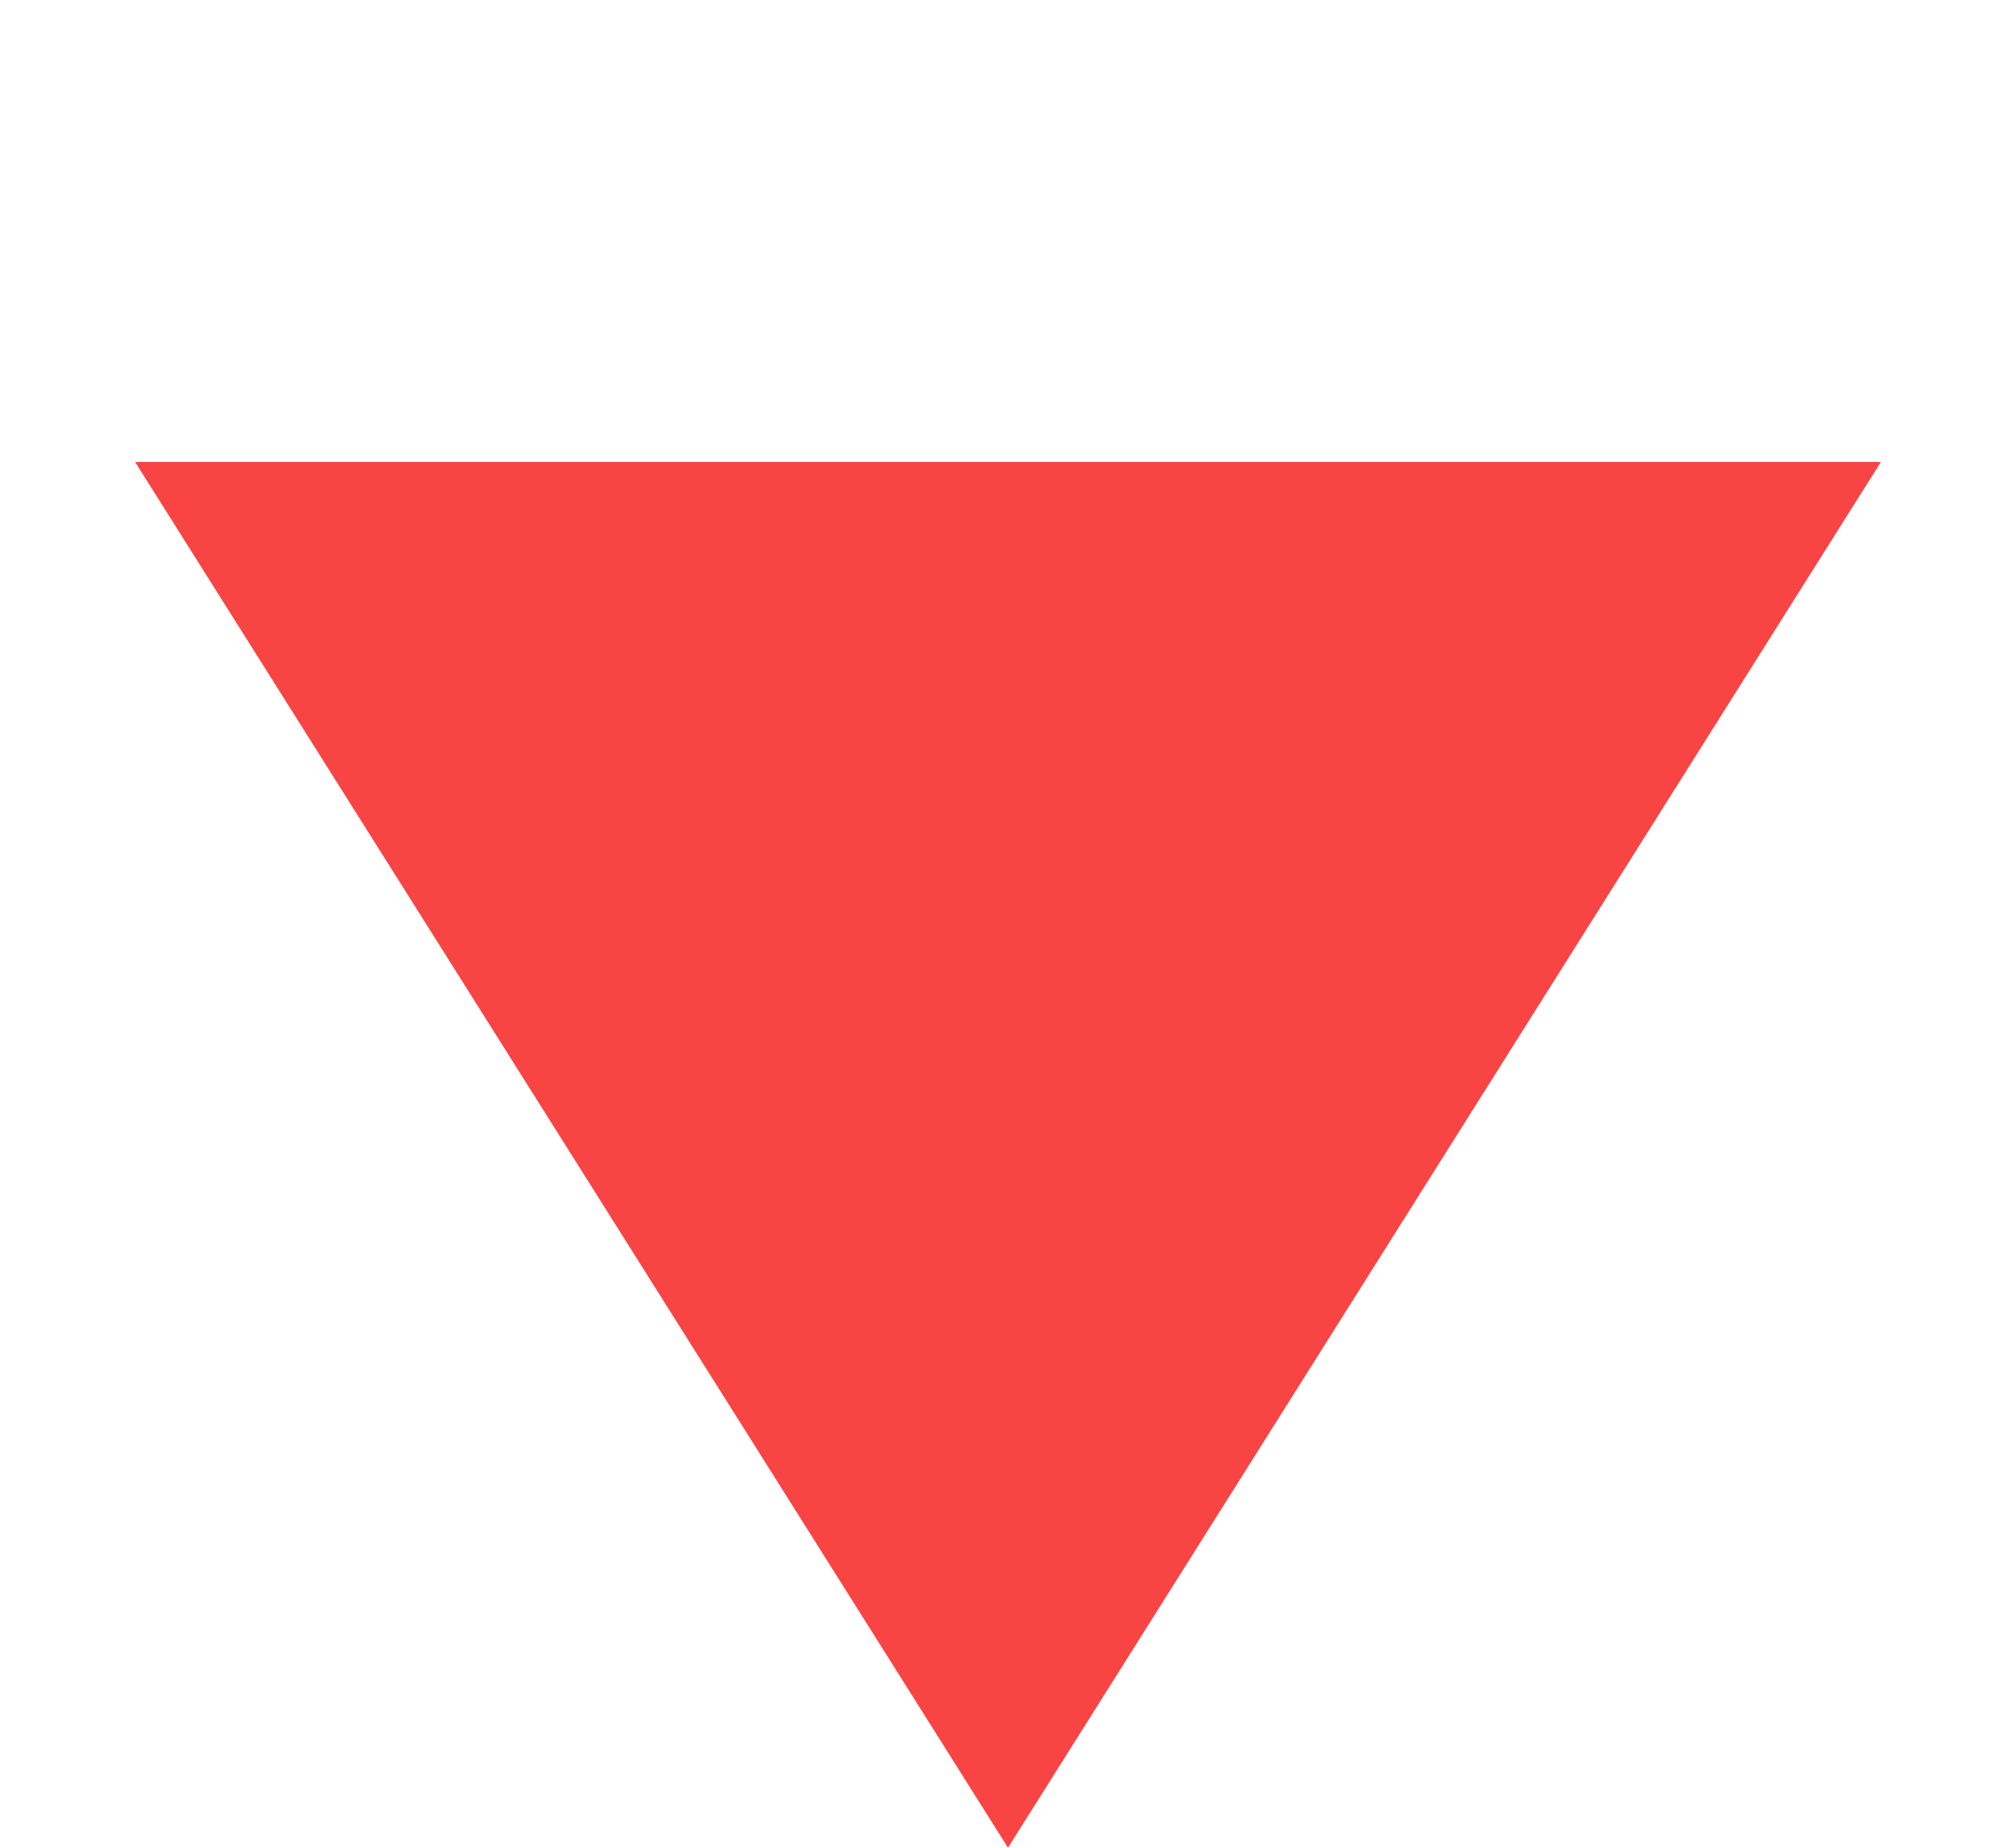 <svg width="100%" height="100%" viewBox="0 0 12 11" fill="none" xmlns="http://www.w3.org/2000/svg">
<g id="Icons/Triangle Red">
<path id="Polygon 1" d="M6 11L0.804 2.75L11.196 2.75L6 11Z" fill="#F94444"/>
</g>
</svg>
